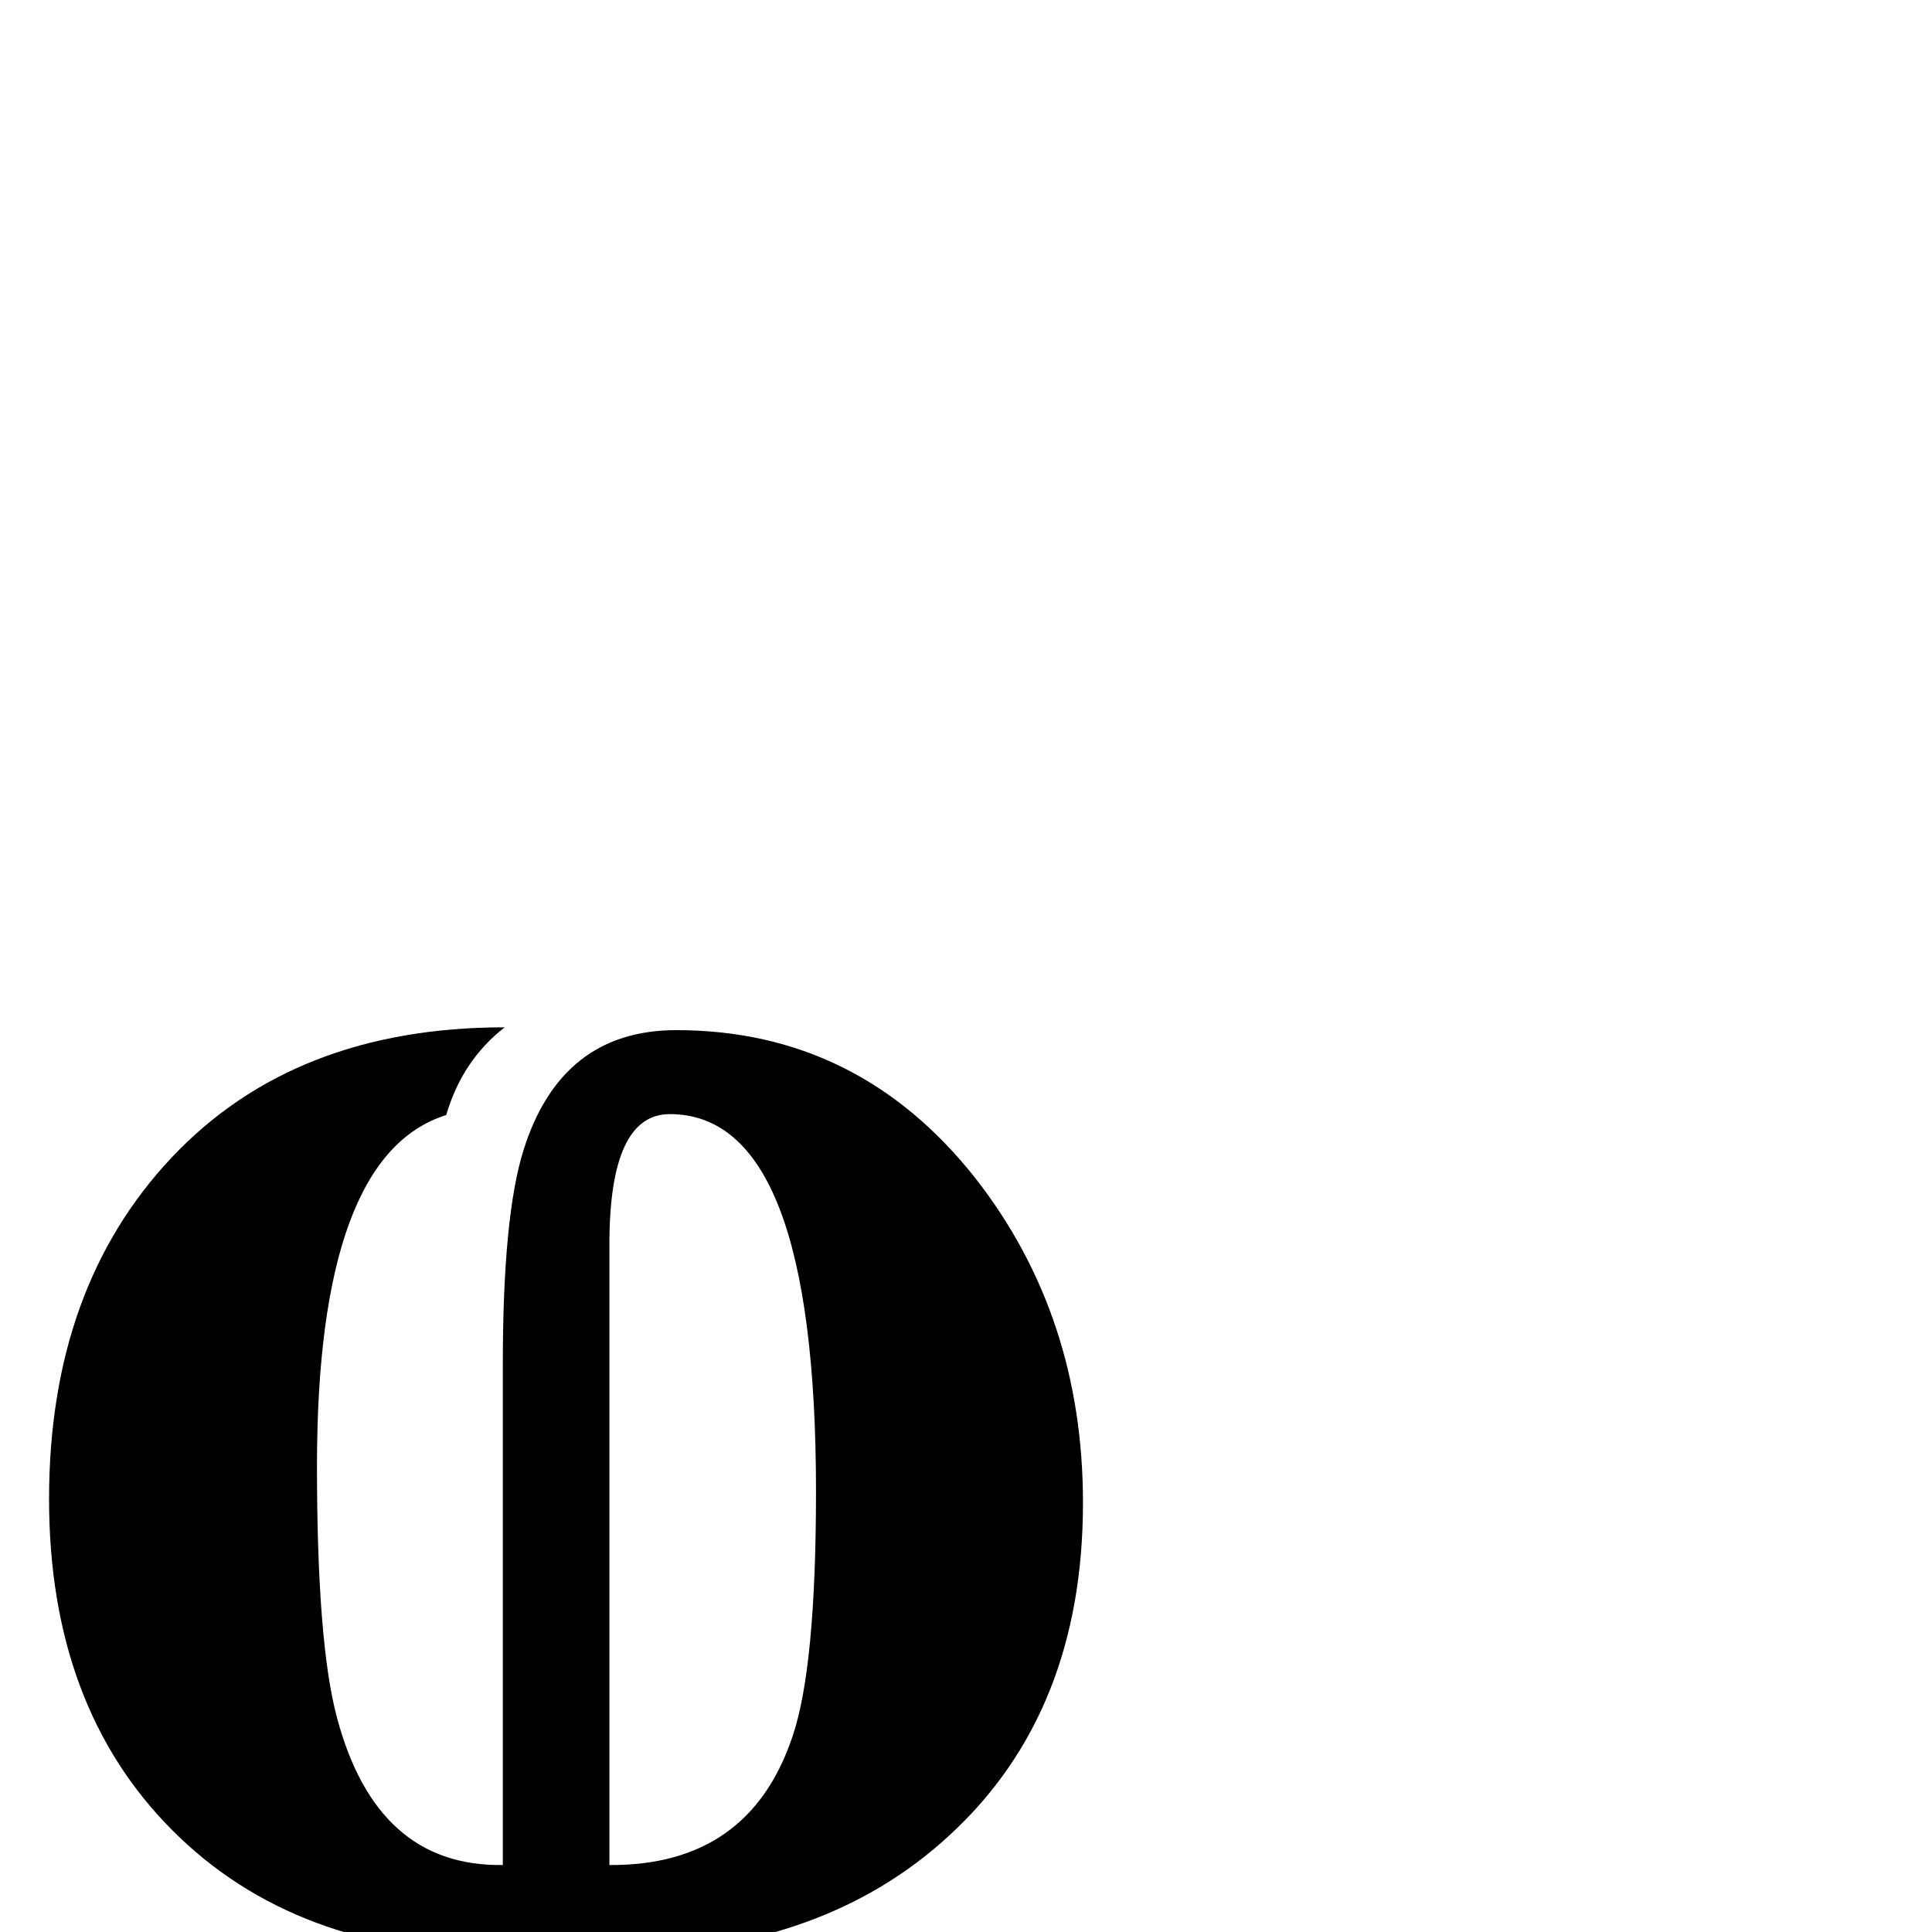 <?xml version="1.0" standalone="no"?>
<!DOCTYPE svg PUBLIC "-//W3C//DTD SVG 1.1//EN" "http://www.w3.org/Graphics/SVG/1.1/DTD/svg11.dtd" >
<svg viewBox="0 -442 2048 2048">
  <g transform="matrix(1 0 0 -1 0 1606)">
   <path fill="currentColor"
d="M1148 455q0 -222 -141 -352q-136 -126 -361 -126v-400h-113v400q-220 0 -350.5 131t-130.5 351q0 224 130 362t353 138q-45 -35 -62 -93q-137 -43 -137 -372q0 -187 21 -266q42 -159 176 -157v531q0 157 22 227q40 127 162 127q193 0 317 -157q114 -146 114 -344z
M865 467q0 400 -155 400q-64 0 -64 -138v-658q148 -1 194 136q25 73 25 260z" />
  </g>

</svg>

